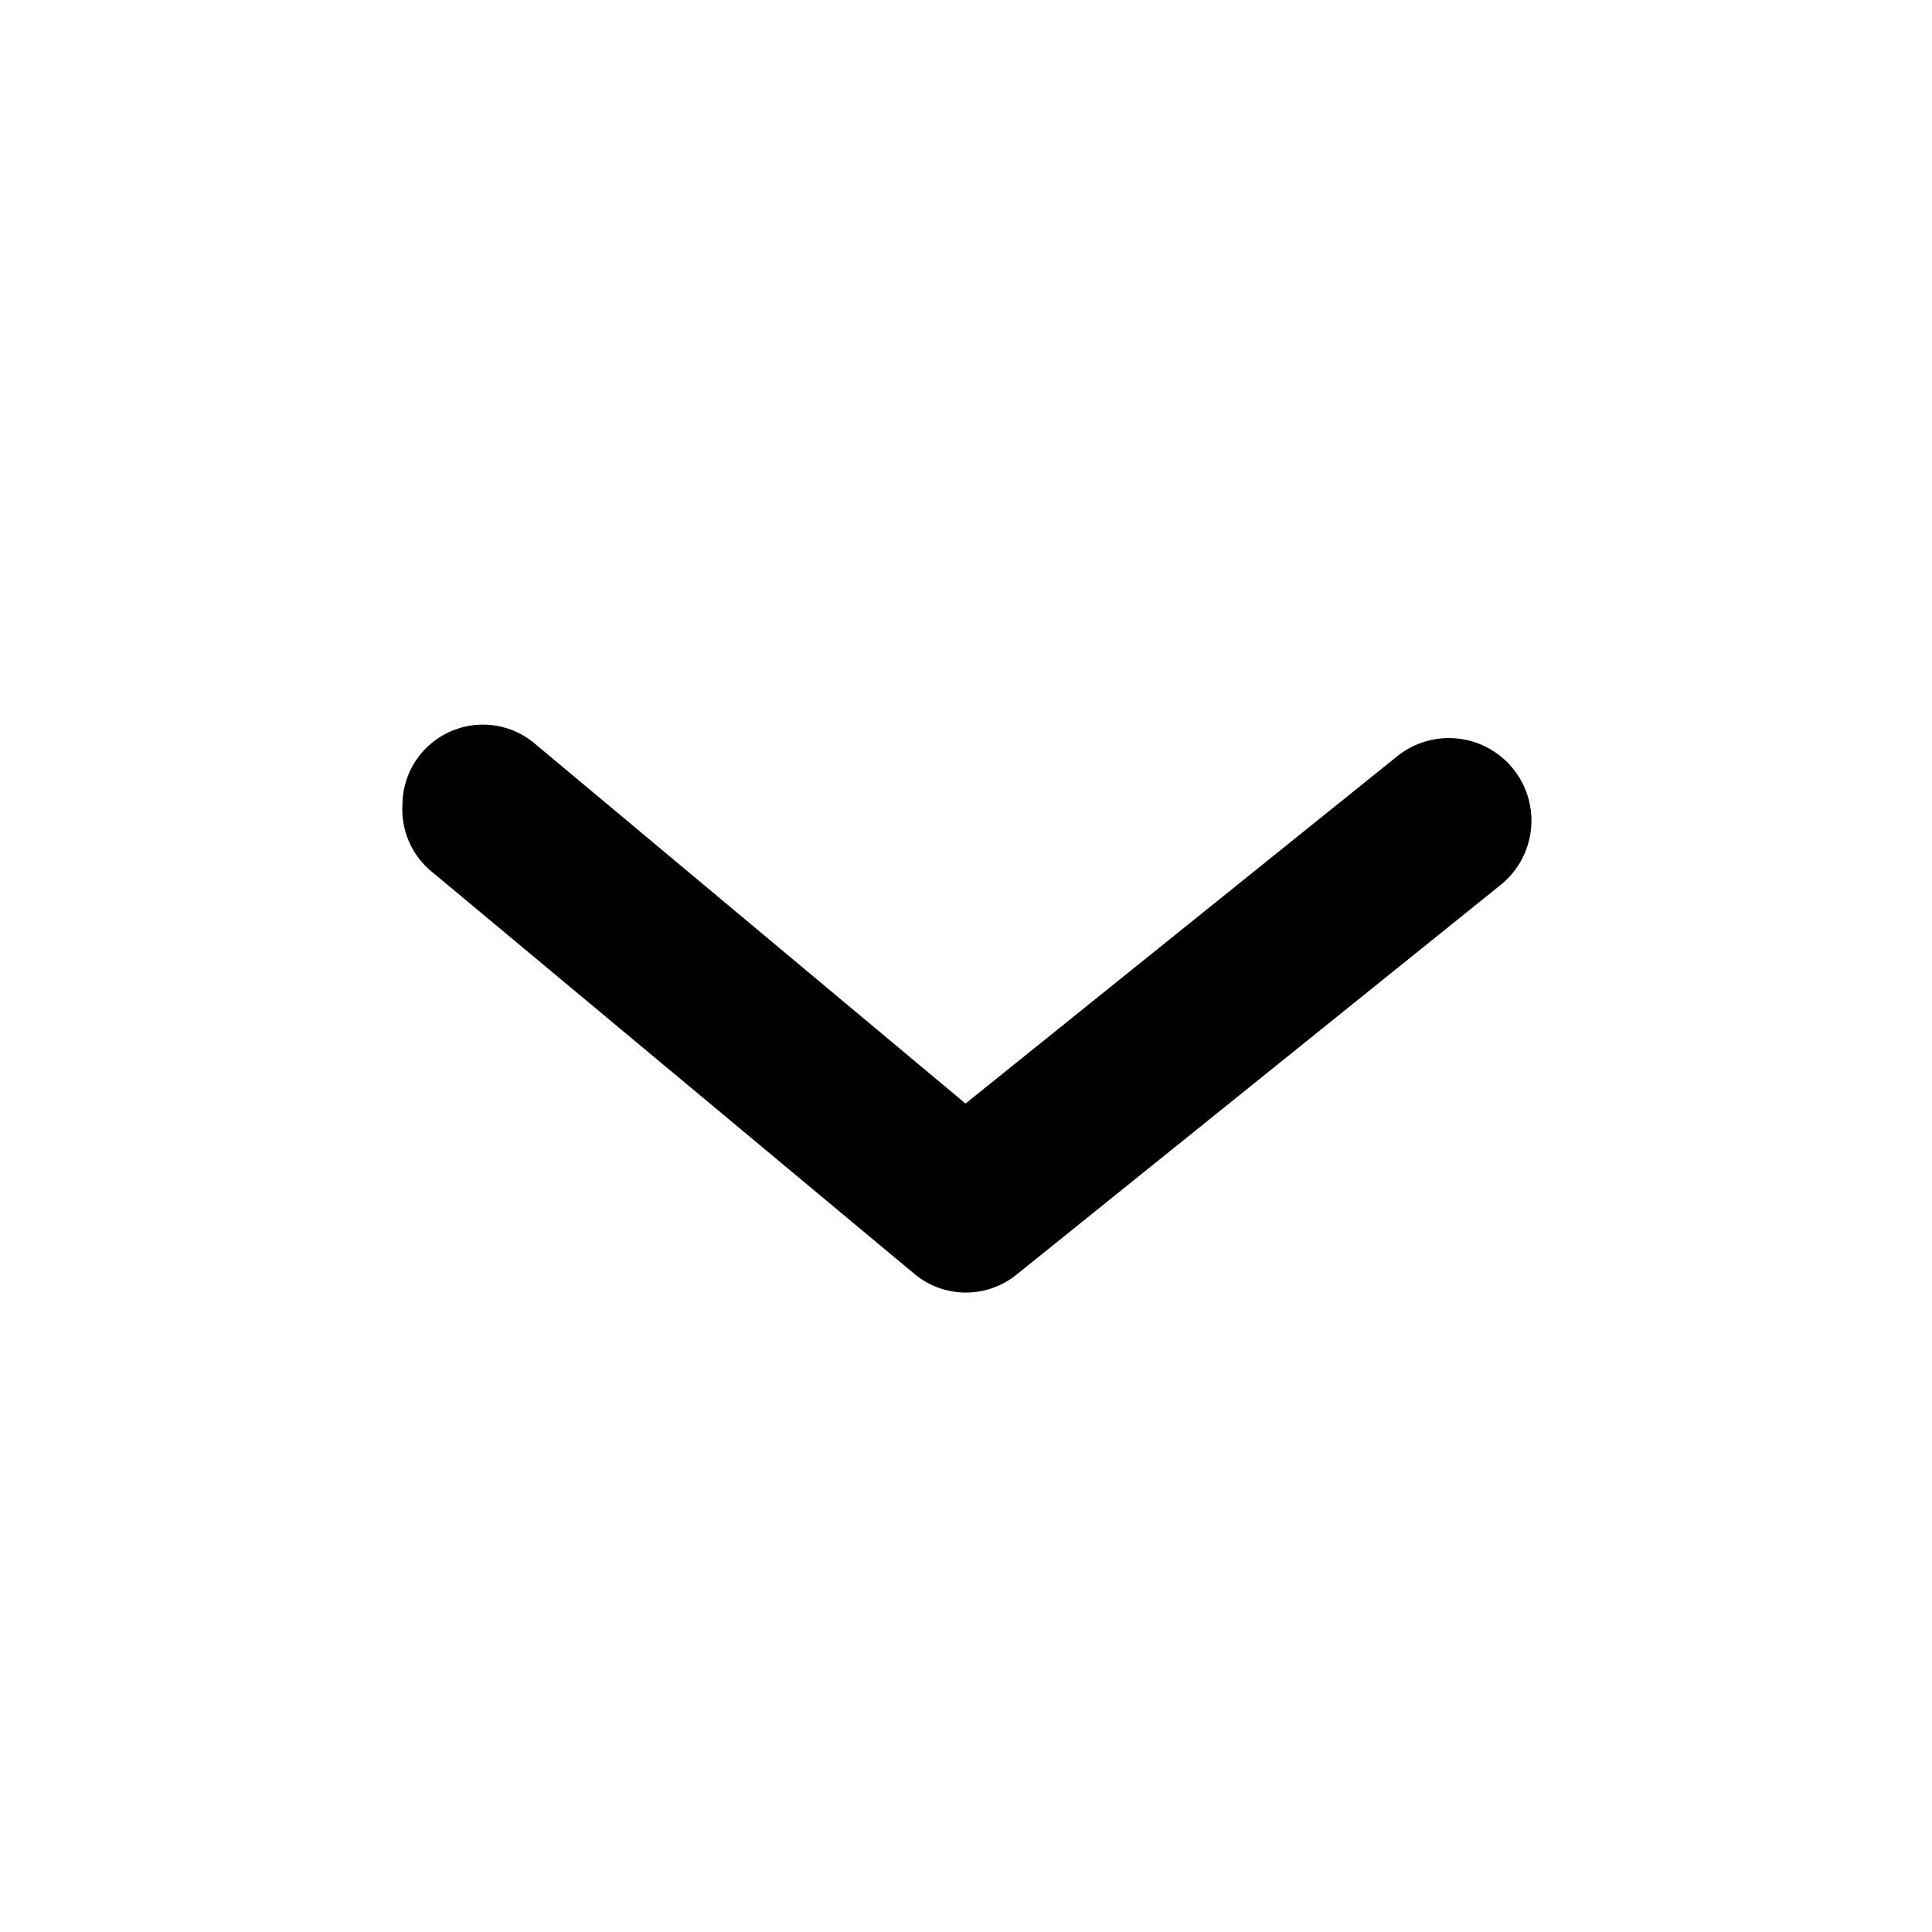 <svg xmlns="http://www.w3.org/2000/svg" width="20" height="20" viewBox="0 0 20 20">
  <g id="icon-arrow-01" transform="translate(20) rotate(90)">
    <g id="arrow-ios-forward">
      <rect id="Rectángulo_289" data-name="Rectángulo 289" width="20" height="20" transform="translate(0 20) rotate(-90)" opacity="0"/>
      <path id="Trazado_347" data-name="Trazado 347" d="M9.833,16.662A.833.833,0,0,1,9.191,15.3l3.733-4.467-3.6-4.475A.852.852,0,1,1,10.666,5.3l4.025,5a.833.833,0,0,1,0,1.058l-4.167,5A.833.833,0,0,1,9.833,16.662Z" transform="translate(-1.5 -0.828)"/>
    </g>
  </g>
</svg>
